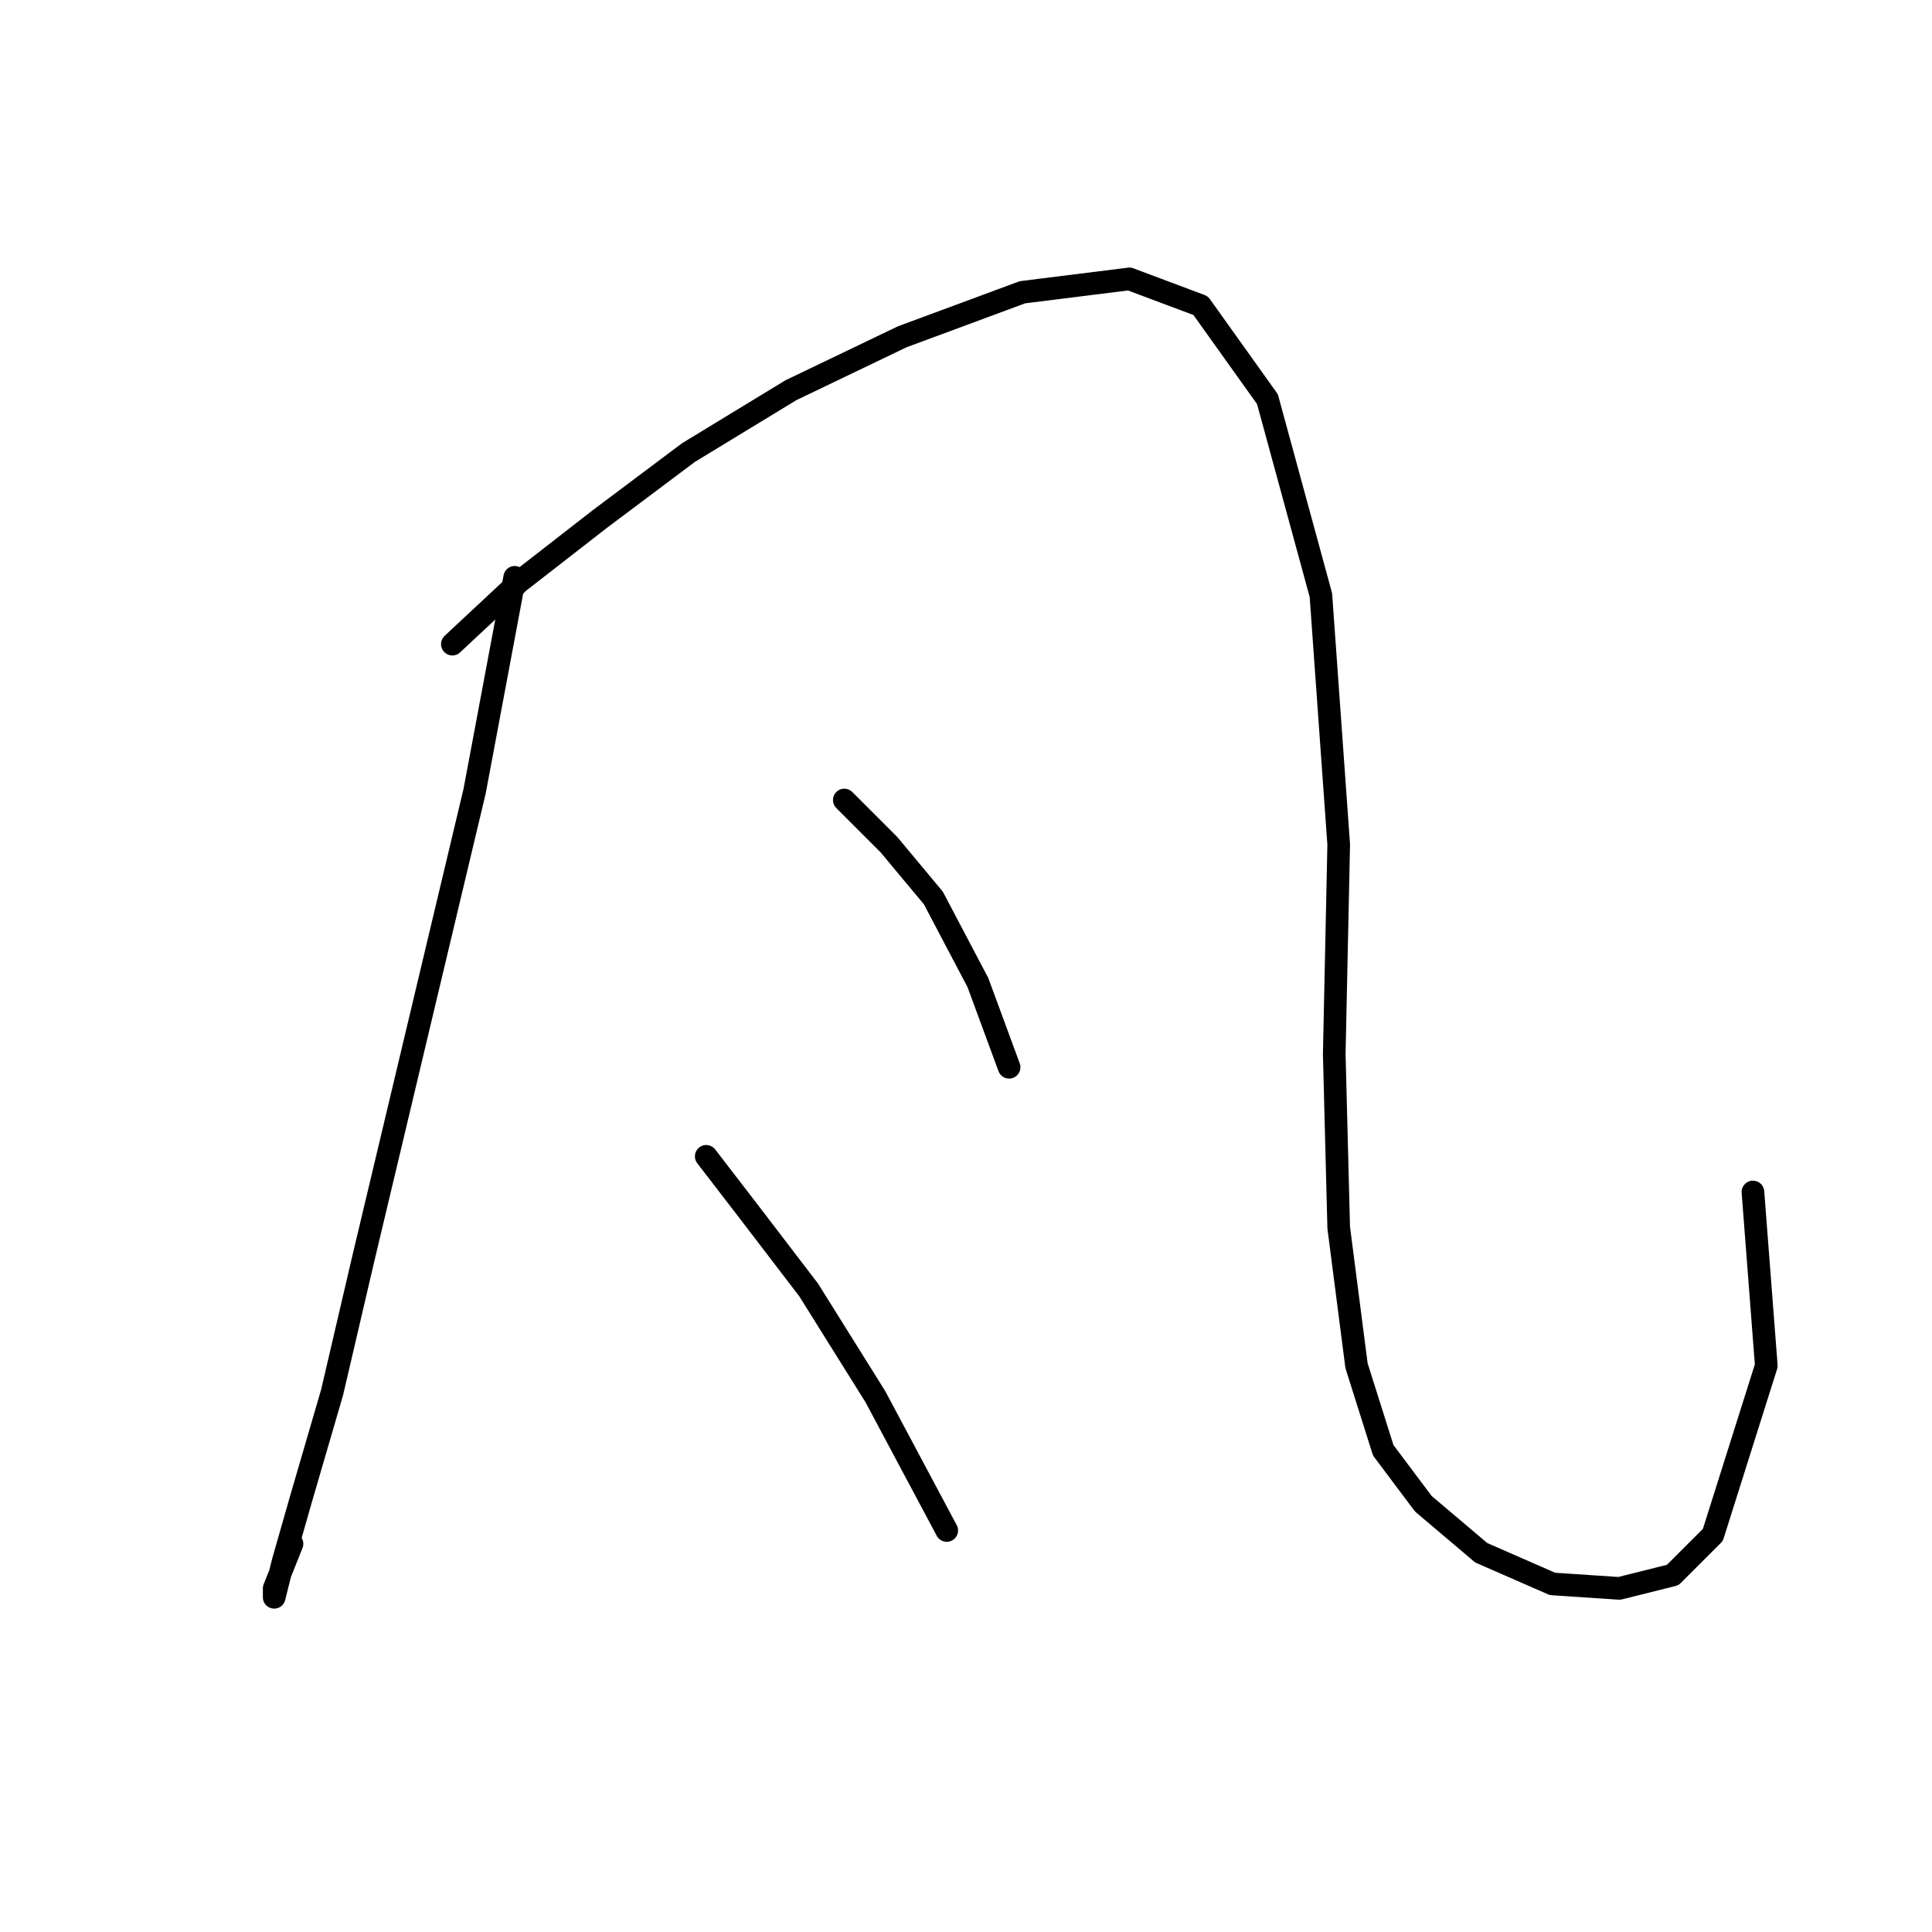 <?xml version="1.0" standalone="no"?>
    <svg width="256" height="256" xmlns="http://www.w3.org/2000/svg" version="1.1">
    <polyline stroke="black" stroke-width="3" stroke-linecap="round" fill="transparent" stroke-linejoin="round" points="68.201 76.497 62.89 104.826 54.037 142.008 48.135 166.795 44.004 184.501 39.872 198.665 37.512 206.928 36.331 211.649 36.331 210.469 38.692 204.567 38.692 204.567 " />
        <polyline stroke="black" stroke-width="3" stroke-linecap="round" fill="transparent" stroke-linejoin="round" points="59.939 85.35 68.792 77.087 79.415 68.825 91.219 59.972 104.793 51.709 119.547 44.627 135.482 38.725 149.647 36.955 159.09 40.496 167.943 52.89 175.025 78.858 177.386 111.908 176.795 139.647 177.386 162.664 179.746 180.96 183.287 192.173 188.599 199.256 196.271 205.748 205.714 209.879 214.567 210.469 221.649 208.698 226.961 203.387 234.043 180.96 232.273 157.943 232.273 157.943 " />
        <polyline stroke="black" stroke-width="3" stroke-linecap="round" fill="transparent" stroke-linejoin="round" points="111.875 106.006 117.777 111.908 123.679 118.99 129.581 130.204 133.712 141.417 133.712 141.417 " />
        <polyline stroke="black" stroke-width="3" stroke-linecap="round" fill="transparent" stroke-linejoin="round" points="93.579 153.221 99.481 160.894 107.154 170.927 116.006 185.091 125.449 202.797 125.449 202.797 " />
        </svg>